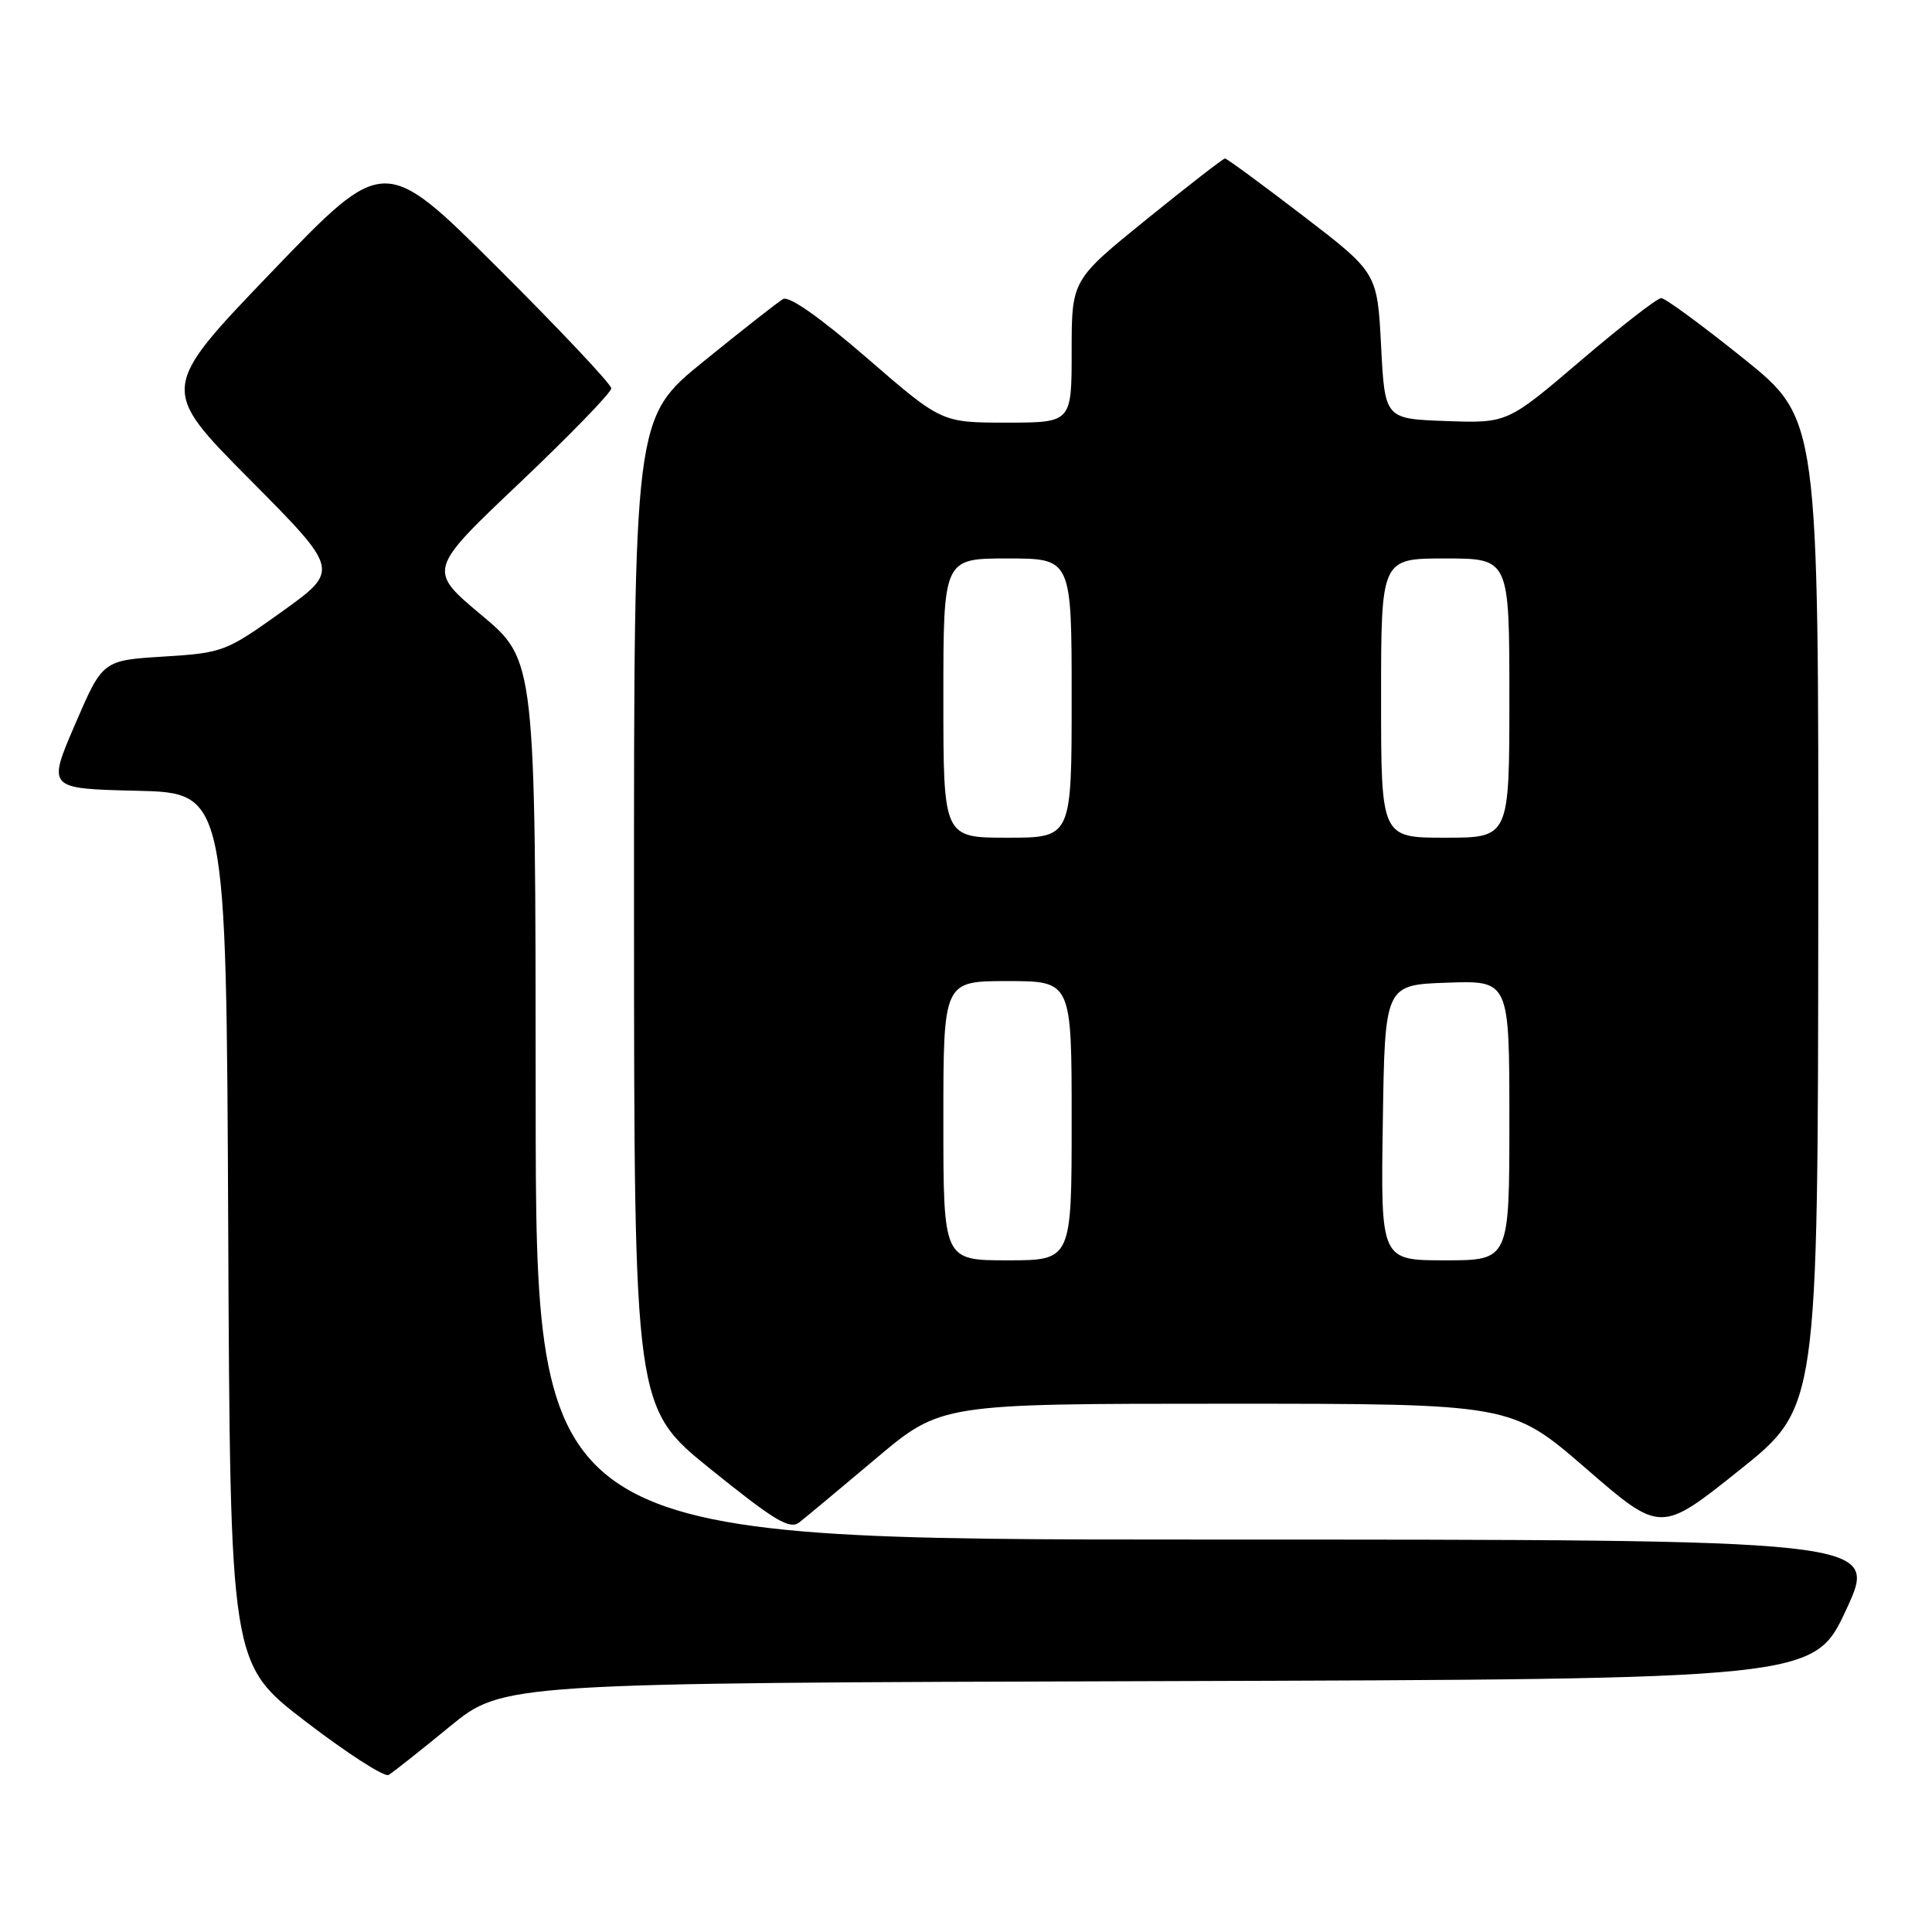 <?xml version="1.0" encoding="UTF-8" standalone="no"?>
<!DOCTYPE svg PUBLIC "-//W3C//DTD SVG 1.1//EN" "http://www.w3.org/Graphics/SVG/1.1/DTD/svg11.dtd" >
<svg xmlns="http://www.w3.org/2000/svg" xmlns:xlink="http://www.w3.org/1999/xlink" version="1.1" viewBox="0 0 256 256">
 <g >
 <path fill="currentColor"
d=" M 59.57 228.80 C 66.64 223.01 66.64 223.01 153.50 222.76 C 240.36 222.50 240.36 222.50 244.65 213.25 C 248.93 204.00 248.93 204.00 159.96 204.00 C 71.00 204.00 71.00 204.00 70.98 145.75 C 70.96 87.50 70.96 87.50 63.82 81.52 C 56.67 75.54 56.67 75.54 68.84 64.00 C 75.53 57.65 81.00 52.01 81.00 51.46 C 81.00 50.92 74.23 43.73 65.96 35.49 C 50.91 20.50 50.91 20.50 36.03 36.00 C 21.15 51.50 21.15 51.50 33.09 63.53 C 45.02 75.55 45.02 75.55 37.38 81.03 C 29.93 86.36 29.54 86.51 21.67 87.00 C 13.60 87.50 13.60 87.50 9.94 96.00 C 6.28 104.50 6.28 104.50 18.13 104.78 C 29.98 105.06 29.98 105.06 30.24 162.75 C 30.50 220.45 30.50 220.45 40.50 228.11 C 46.00 232.33 50.95 235.51 51.50 235.19 C 52.05 234.86 55.68 231.99 59.57 228.80 Z  M 116.08 193.25 C 124.69 186.00 124.69 186.00 162.47 186.00 C 200.24 186.00 200.24 186.00 210.14 194.57 C 220.04 203.15 220.04 203.15 230.46 194.82 C 240.88 186.50 240.88 186.50 240.93 121.00 C 240.98 55.50 240.98 55.50 231.02 47.50 C 225.55 43.10 220.64 39.50 220.12 39.50 C 219.59 39.50 214.79 43.23 209.45 47.79 C 199.73 56.08 199.73 56.08 191.61 55.79 C 183.50 55.50 183.50 55.50 183.00 45.82 C 182.50 36.14 182.50 36.14 172.63 28.57 C 167.20 24.41 162.56 21.00 162.32 21.00 C 162.08 21.00 157.41 24.62 151.94 29.05 C 142.00 37.10 142.00 37.10 142.00 46.55 C 142.00 56.00 142.00 56.00 133.38 56.00 C 124.76 56.00 124.76 56.00 114.88 47.44 C 108.63 42.04 104.54 39.16 103.75 39.63 C 103.06 40.04 98.34 43.74 93.25 47.87 C 84.00 55.37 84.00 55.37 84.01 120.93 C 84.03 186.50 84.03 186.50 94.21 194.71 C 102.70 201.55 104.65 202.72 105.93 201.71 C 106.78 201.04 111.35 197.24 116.08 193.25 Z  M 125.00 148.50 C 125.00 130.00 125.00 130.00 133.50 130.00 C 142.00 130.00 142.00 130.00 142.00 148.50 C 142.00 167.00 142.00 167.00 133.50 167.00 C 125.00 167.00 125.00 167.00 125.00 148.50 Z  M 183.23 148.75 C 183.50 130.50 183.50 130.50 191.75 130.21 C 200.00 129.92 200.00 129.92 200.00 148.46 C 200.00 167.00 200.00 167.00 191.48 167.00 C 182.95 167.00 182.95 167.00 183.23 148.75 Z  M 125.00 92.50 C 125.00 74.00 125.00 74.00 133.50 74.00 C 142.00 74.00 142.00 74.00 142.00 92.50 C 142.00 111.00 142.00 111.00 133.50 111.00 C 125.00 111.00 125.00 111.00 125.00 92.50 Z  M 183.00 92.50 C 183.00 74.00 183.00 74.00 191.50 74.00 C 200.00 74.00 200.00 74.00 200.00 92.50 C 200.00 111.00 200.00 111.00 191.50 111.00 C 183.00 111.00 183.00 111.00 183.00 92.50 Z "/>
</g>
</svg>